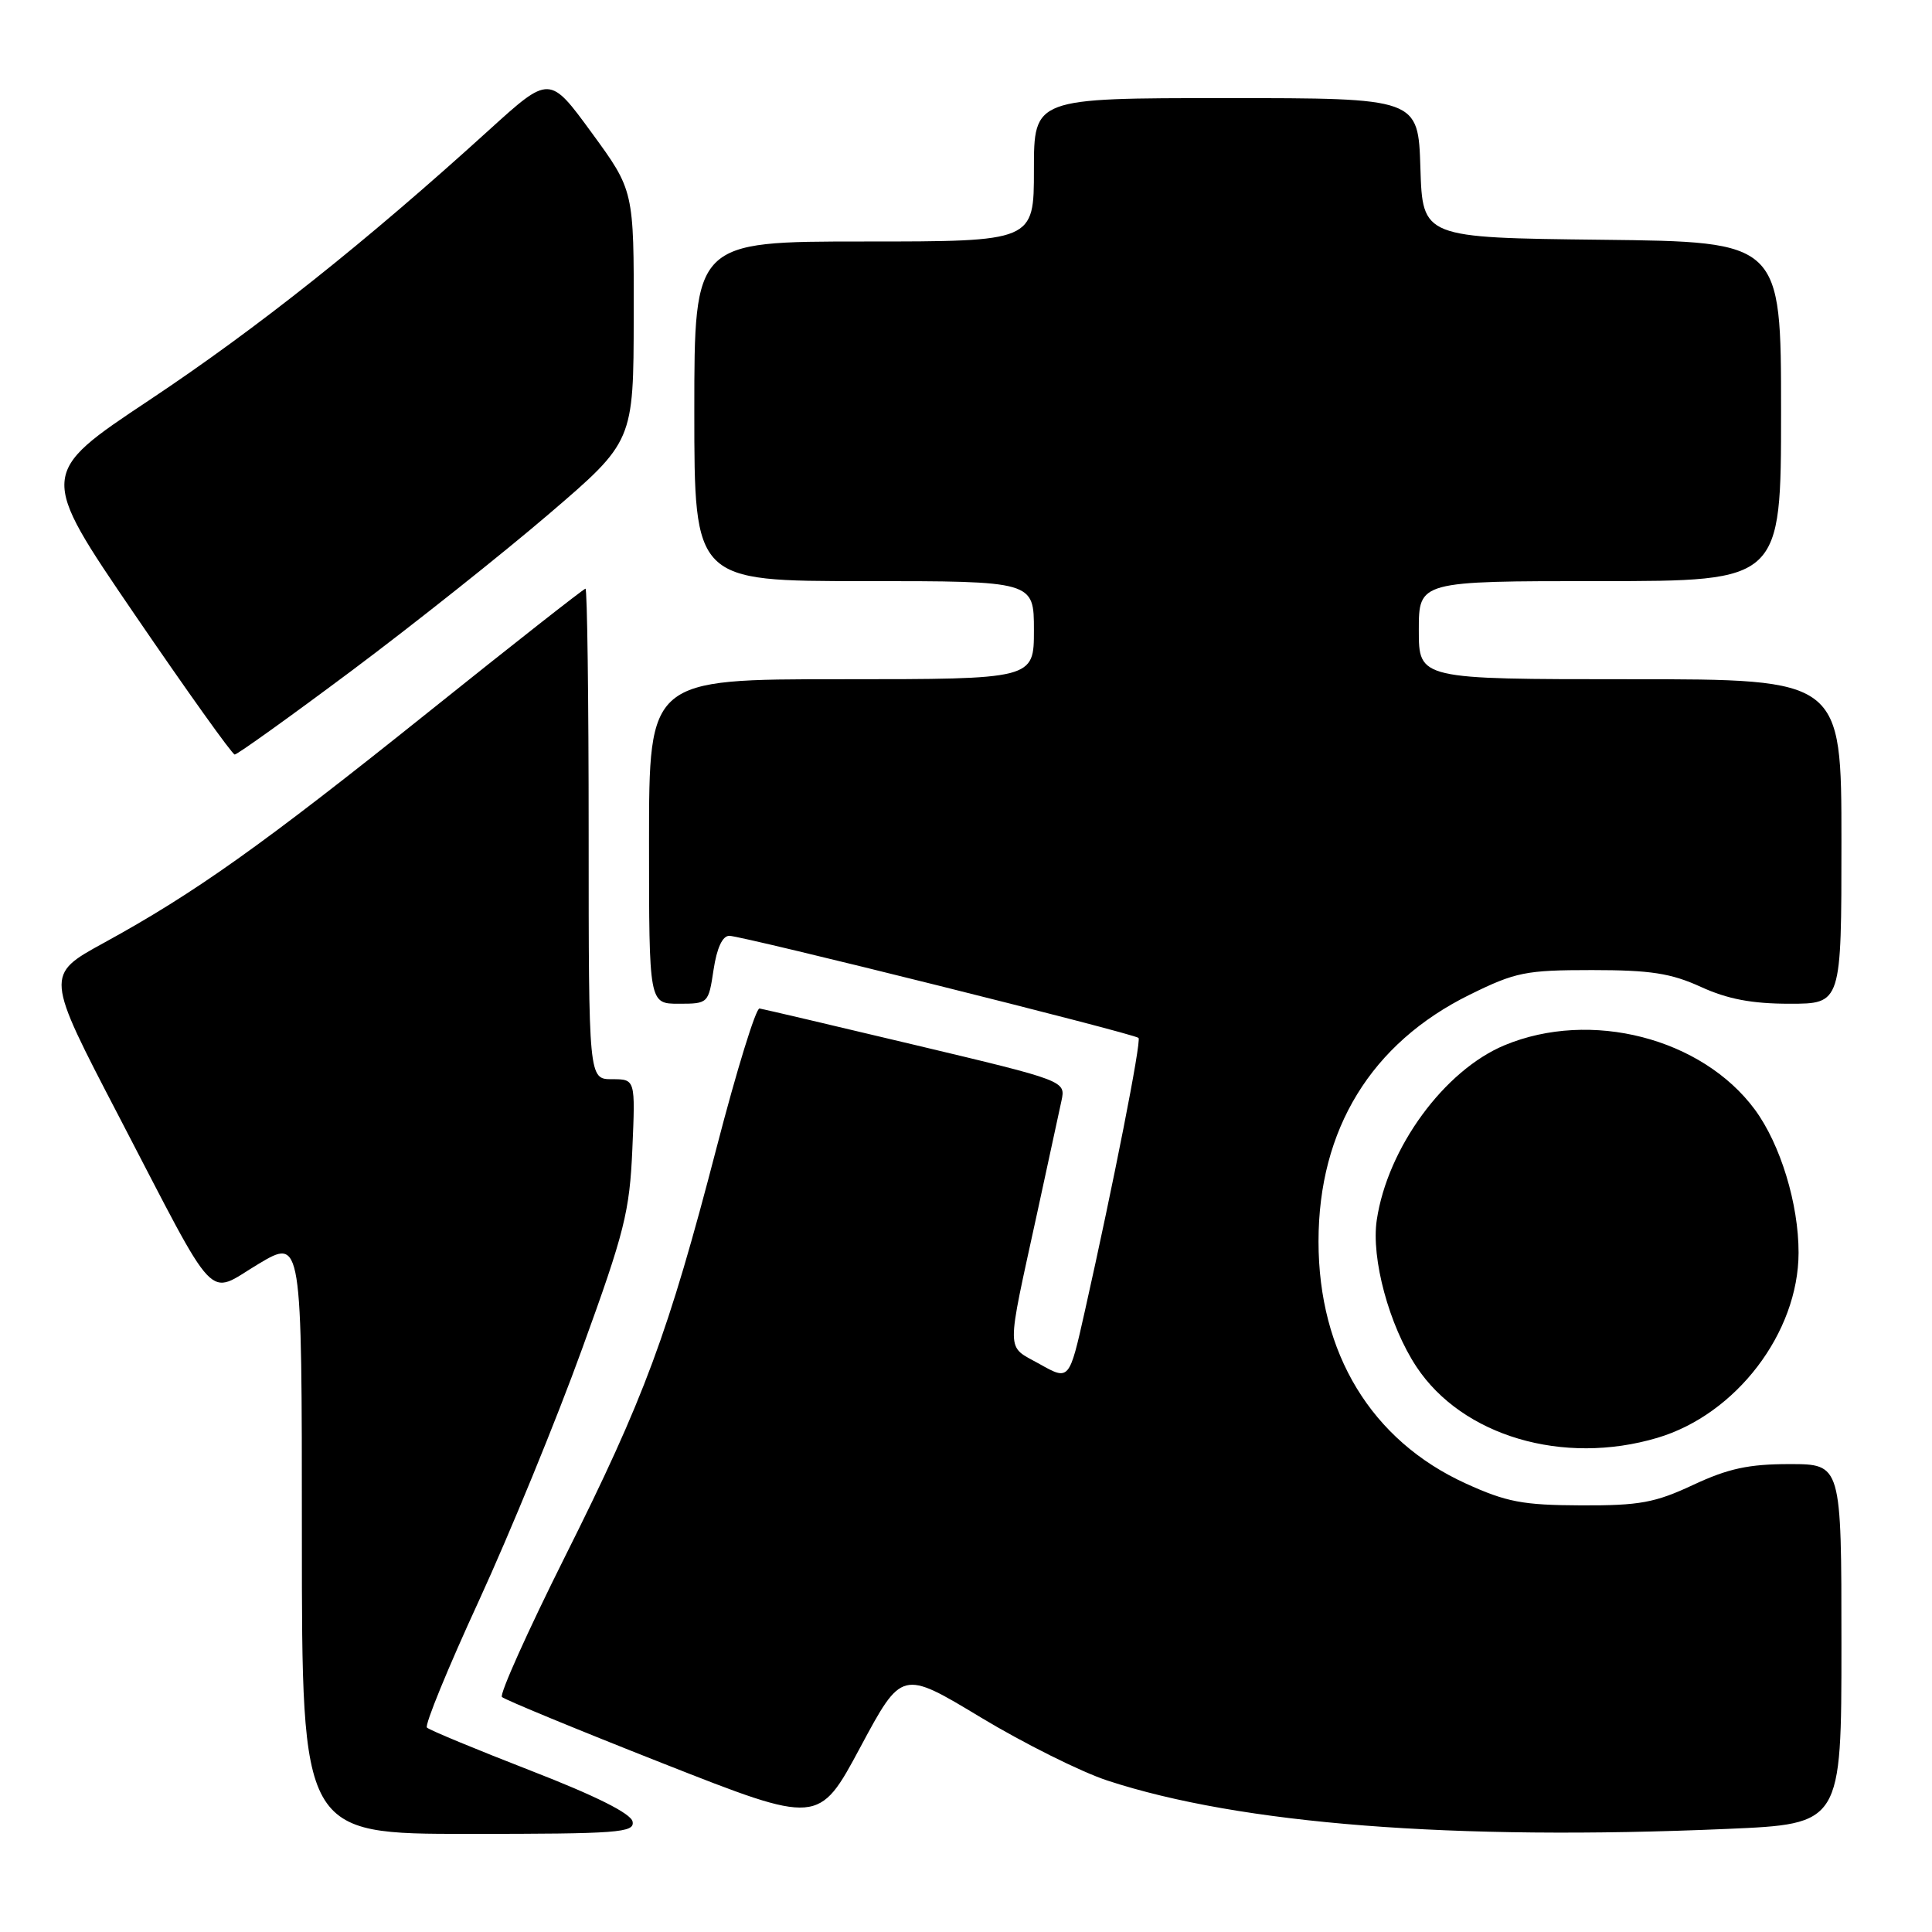 <?xml version="1.0" encoding="UTF-8" standalone="no"?>
<!DOCTYPE svg PUBLIC "-//W3C//DTD SVG 1.1//EN" "http://www.w3.org/Graphics/SVG/1.1/DTD/svg11.dtd" >
<svg xmlns="http://www.w3.org/2000/svg" xmlns:xlink="http://www.w3.org/1999/xlink" version="1.1" viewBox="0 0 256 256">
 <g >
 <path fill="currentColor"
d=" M 83.82 241.37 C 83.61 240.30 78.94 237.96 70.33 234.62 C 63.08 231.80 56.89 229.24 56.57 228.91 C 56.25 228.59 59.35 221.02 63.46 212.10 C 67.56 203.17 73.73 188.14 77.15 178.68 C 82.76 163.24 83.43 160.56 83.79 152.25 C 84.19 143.00 84.19 143.00 81.10 143.00 C 78.00 143.00 78.00 143.00 78.00 110.50 C 78.00 92.62 77.81 78.00 77.58 78.00 C 77.36 78.00 67.99 85.36 56.77 94.35 C 34.76 111.98 25.84 118.32 13.75 124.94 C 5.99 129.19 5.99 129.19 15.75 147.92 C 29.10 173.57 27.28 171.64 34.25 167.48 C 40.00 164.05 40.00 164.05 40.00 203.53 C 40.00 243.00 40.00 243.00 62.07 243.00 C 81.96 243.00 84.11 242.84 83.82 241.37 Z  M 228.84 242.34 C 244.00 241.69 244.00 241.69 244.00 217.84 C 244.00 194.00 244.00 194.00 237.12 194.00 C 231.71 194.00 228.99 194.59 224.37 196.75 C 219.30 199.12 217.27 199.50 209.50 199.47 C 201.75 199.44 199.62 199.03 194.20 196.56 C 181.72 190.86 174.71 179.33 174.71 164.50 C 174.71 149.63 181.70 138.23 194.75 131.80 C 200.82 128.81 202.16 128.54 210.94 128.54 C 218.71 128.54 221.41 128.96 225.38 130.77 C 228.92 132.39 232.14 133.00 237.13 133.00 C 244.00 133.00 244.00 133.00 244.00 111.50 C 244.00 90.00 244.00 90.00 216.00 90.00 C 188.00 90.00 188.00 90.00 188.00 83.50 C 188.00 77.00 188.00 77.00 212.00 77.00 C 236.00 77.00 236.00 77.00 236.00 54.52 C 236.00 32.04 236.00 32.04 212.25 31.77 C 188.50 31.50 188.50 31.50 188.21 22.25 C 187.92 13.00 187.92 13.00 162.46 13.00 C 137.00 13.00 137.00 13.00 137.00 22.50 C 137.00 32.00 137.00 32.00 114.50 32.00 C 92.00 32.00 92.00 32.00 92.00 54.50 C 92.00 77.00 92.00 77.00 114.50 77.00 C 137.00 77.00 137.00 77.00 137.00 83.50 C 137.00 90.00 137.00 90.00 111.50 90.00 C 86.00 90.00 86.00 90.00 86.00 111.50 C 86.00 133.00 86.00 133.00 89.94 133.00 C 93.84 133.00 93.88 132.96 94.55 128.50 C 94.99 125.60 95.73 124.00 96.64 124.00 C 98.34 124.00 150.29 136.96 150.86 137.53 C 151.26 137.93 147.54 156.84 143.75 173.72 C 141.68 182.95 141.68 182.95 137.75 180.74 C 133.24 178.20 133.26 179.87 137.48 160.50 C 138.91 153.90 140.34 147.31 140.65 145.86 C 141.21 143.22 141.21 143.22 121.35 138.49 C 110.43 135.89 101.11 133.70 100.64 133.63 C 100.16 133.56 97.61 141.82 94.97 152.00 C 88.53 176.78 85.39 185.24 74.83 206.33 C 69.91 216.17 66.17 224.50 66.51 224.86 C 66.86 225.21 76.45 229.17 87.82 233.65 C 108.49 241.79 108.49 241.79 113.99 231.53 C 119.50 221.26 119.50 221.26 129.93 227.55 C 135.67 231.01 143.23 234.78 146.73 235.93 C 164.33 241.71 192.58 243.91 228.84 242.34 Z  M 219.61 190.52 C 230.05 187.42 238.30 176.60 238.32 166.00 C 238.33 159.53 235.92 151.63 232.53 147.03 C 225.52 137.54 210.77 133.75 199.36 138.50 C 191.37 141.83 183.86 152.09 182.43 161.65 C 181.66 166.74 184.07 175.64 187.69 181.11 C 193.77 190.29 207.13 194.23 219.61 190.52 Z  M 46.60 88.87 C 54.80 82.74 66.55 73.40 72.72 68.12 C 83.95 58.50 83.95 58.50 83.97 41.88 C 84.00 25.25 84.00 25.25 78.41 17.60 C 72.82 9.95 72.82 9.95 64.81 17.22 C 48.43 32.10 34.10 43.49 19.81 53.00 C 5.12 62.77 5.12 62.77 17.81 81.37 C 24.79 91.59 30.77 99.97 31.10 99.98 C 31.43 99.99 38.41 94.99 46.60 88.87 Z "/>
</g>
</svg>
